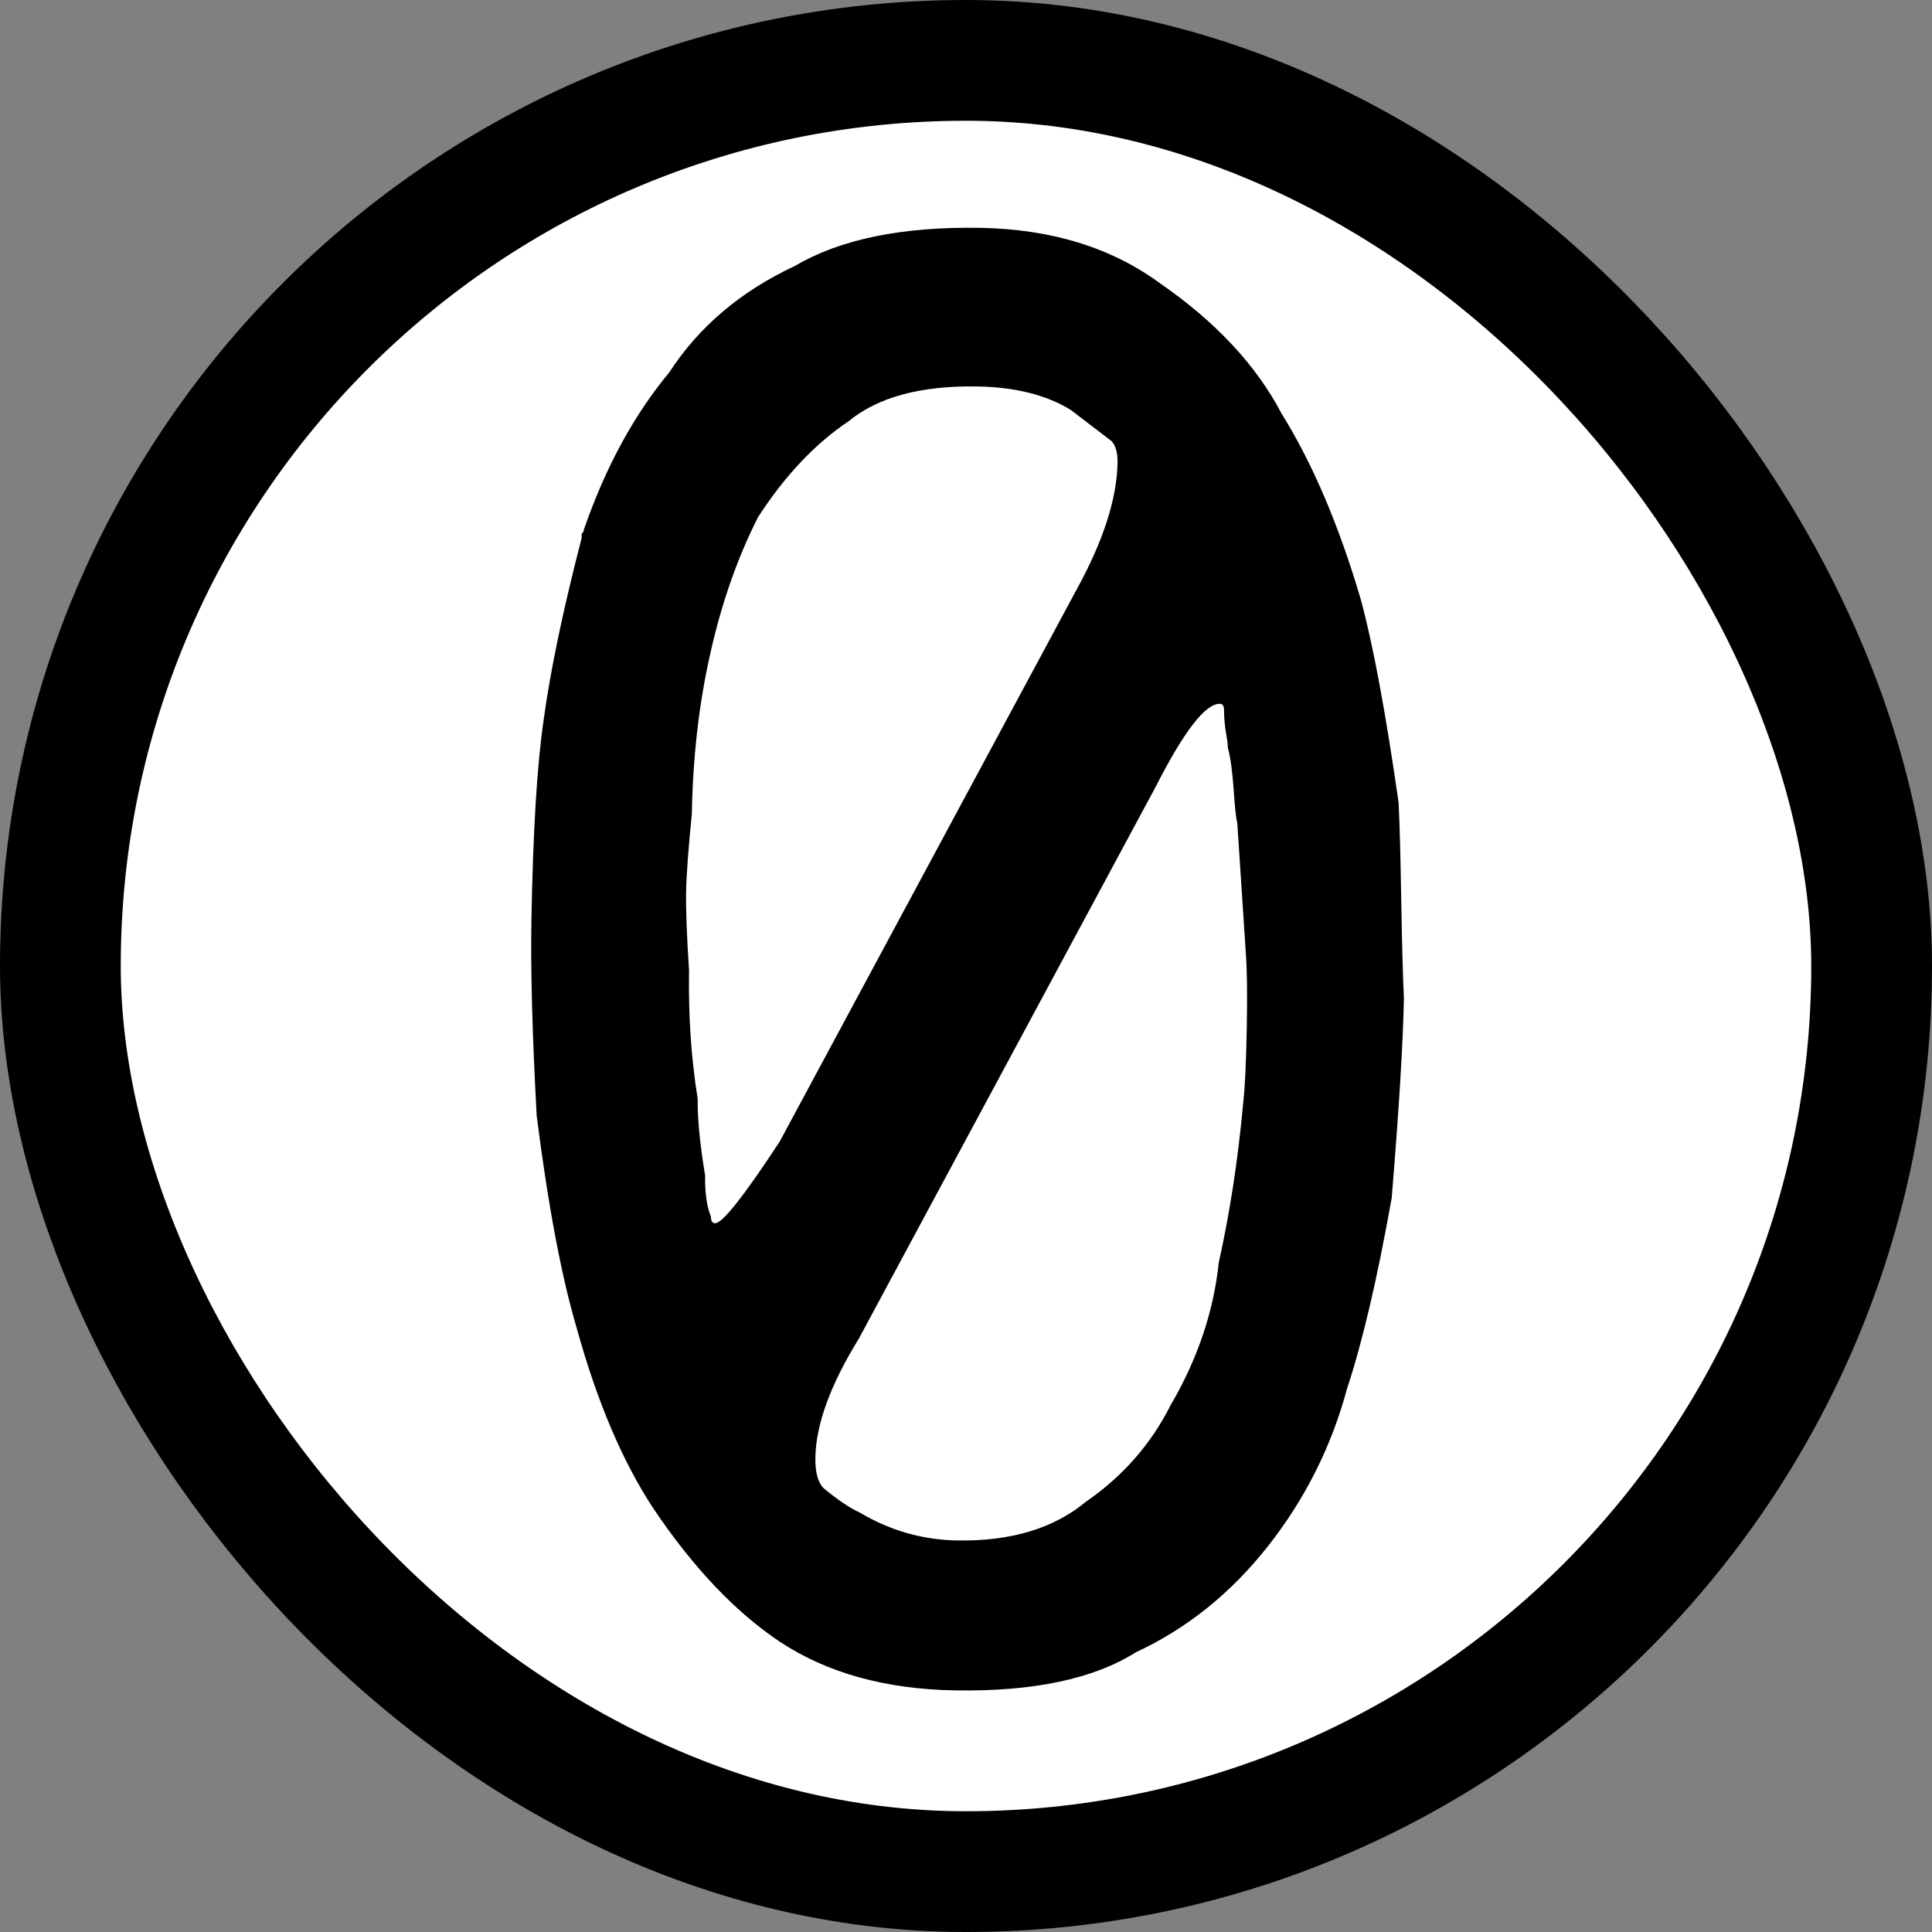 <svg fill="none" height="32" viewBox="0 0 32 32" width="32" xmlns="http://www.w3.org/2000/svg"><rect x="0" y="0" width="32" height="32" fill="#808080" stroke="none"/><rect fill="#fff" height="30" rx="15" width="30" x="1" y="1"/><path d="m16.238 3.774c1.176.021 2.167.326 2.973.916.925.64 1.597 1.36 2.015 2.159.514.825.952 1.853 1.314 3.083.203.748.411 1.867.625 3.359.018.36.032.901.044 1.621.012.696.026 1.237.044 1.621-.013.72-.08 1.823-.202 3.309-.239 1.34-.486 2.392-.739 3.156-.257.956-.692 1.824-1.306 2.606-.614.781-1.344 1.369-2.191 1.762-.704.444-1.704.654-2.999.632-1.152-.02-2.119-.289-2.902-.807-.736-.493-1.431-1.225-2.086-2.197-.514-.777-.941-1.781-1.28-3.011-.249-.844-.469-2.012-.659-3.504-.073-1.345-.102-2.426-.087-3.242.026-1.464.093-2.567.202-3.309.11-.814.32-1.819.629-3.013 0-.024.001-.048.001-.072.024-.024.037-.047.037-.071.354-1.026.825-1.894 1.414-2.604.493-.759 1.188-1.347 2.083-1.764.752-.443 1.776-.653 3.071-.63zm-4.559 15.691c-.005.288.027.516.096.686-.001.072.022.108.07.109.12.002.476-.448 1.068-1.35l4.912-9.132c.446-.808.674-1.512.685-2.112.003-.168-.031-.289-.102-.362l-.675-.516c-.404-.247-.918-.376-1.542-.387-.936-.016-1.647.175-2.134.575-.559.374-1.06.906-1.504 1.594-.348.69-.613 1.454-.796 2.29-.182.813-.281 1.687-.298 2.623-.058.575-.09 1.007-.095 1.295-.005.288.011.72.049 1.297-.013.744.035 1.453.143 2.127-.005.312.035.733.122 1.262zm6.315 5.403c.608-.421 1.073-.953 1.396-1.596.445-.76.711-1.548.797-2.362.182-.813.318-1.699.406-2.657.029-.264.048-.683.058-1.259.009-.528.004-.924-.015-1.188l-.142-2.163c-.022-.096-.043-.289-.062-.577-.019-.288-.051-.517-.096-.686.001-.048-.01-.132-.032-.253-.021-.144-.031-.265-.03-.361.001-.072-.022-.108-.07-.109-.24-.004-.596.458-1.068 1.385l-4.912 9.132c-.469.76-.709 1.416-.719 1.968-.004.24.041.409.135.506.237.196.438.332.605.407.499.297 1.036.45 1.612.46.888.015 1.6-.2 2.136-.647z" fill="#000"/><rect height="30" rx="15" stroke="#000" stroke-width="2" width="30" x="1" y="1"/></svg>